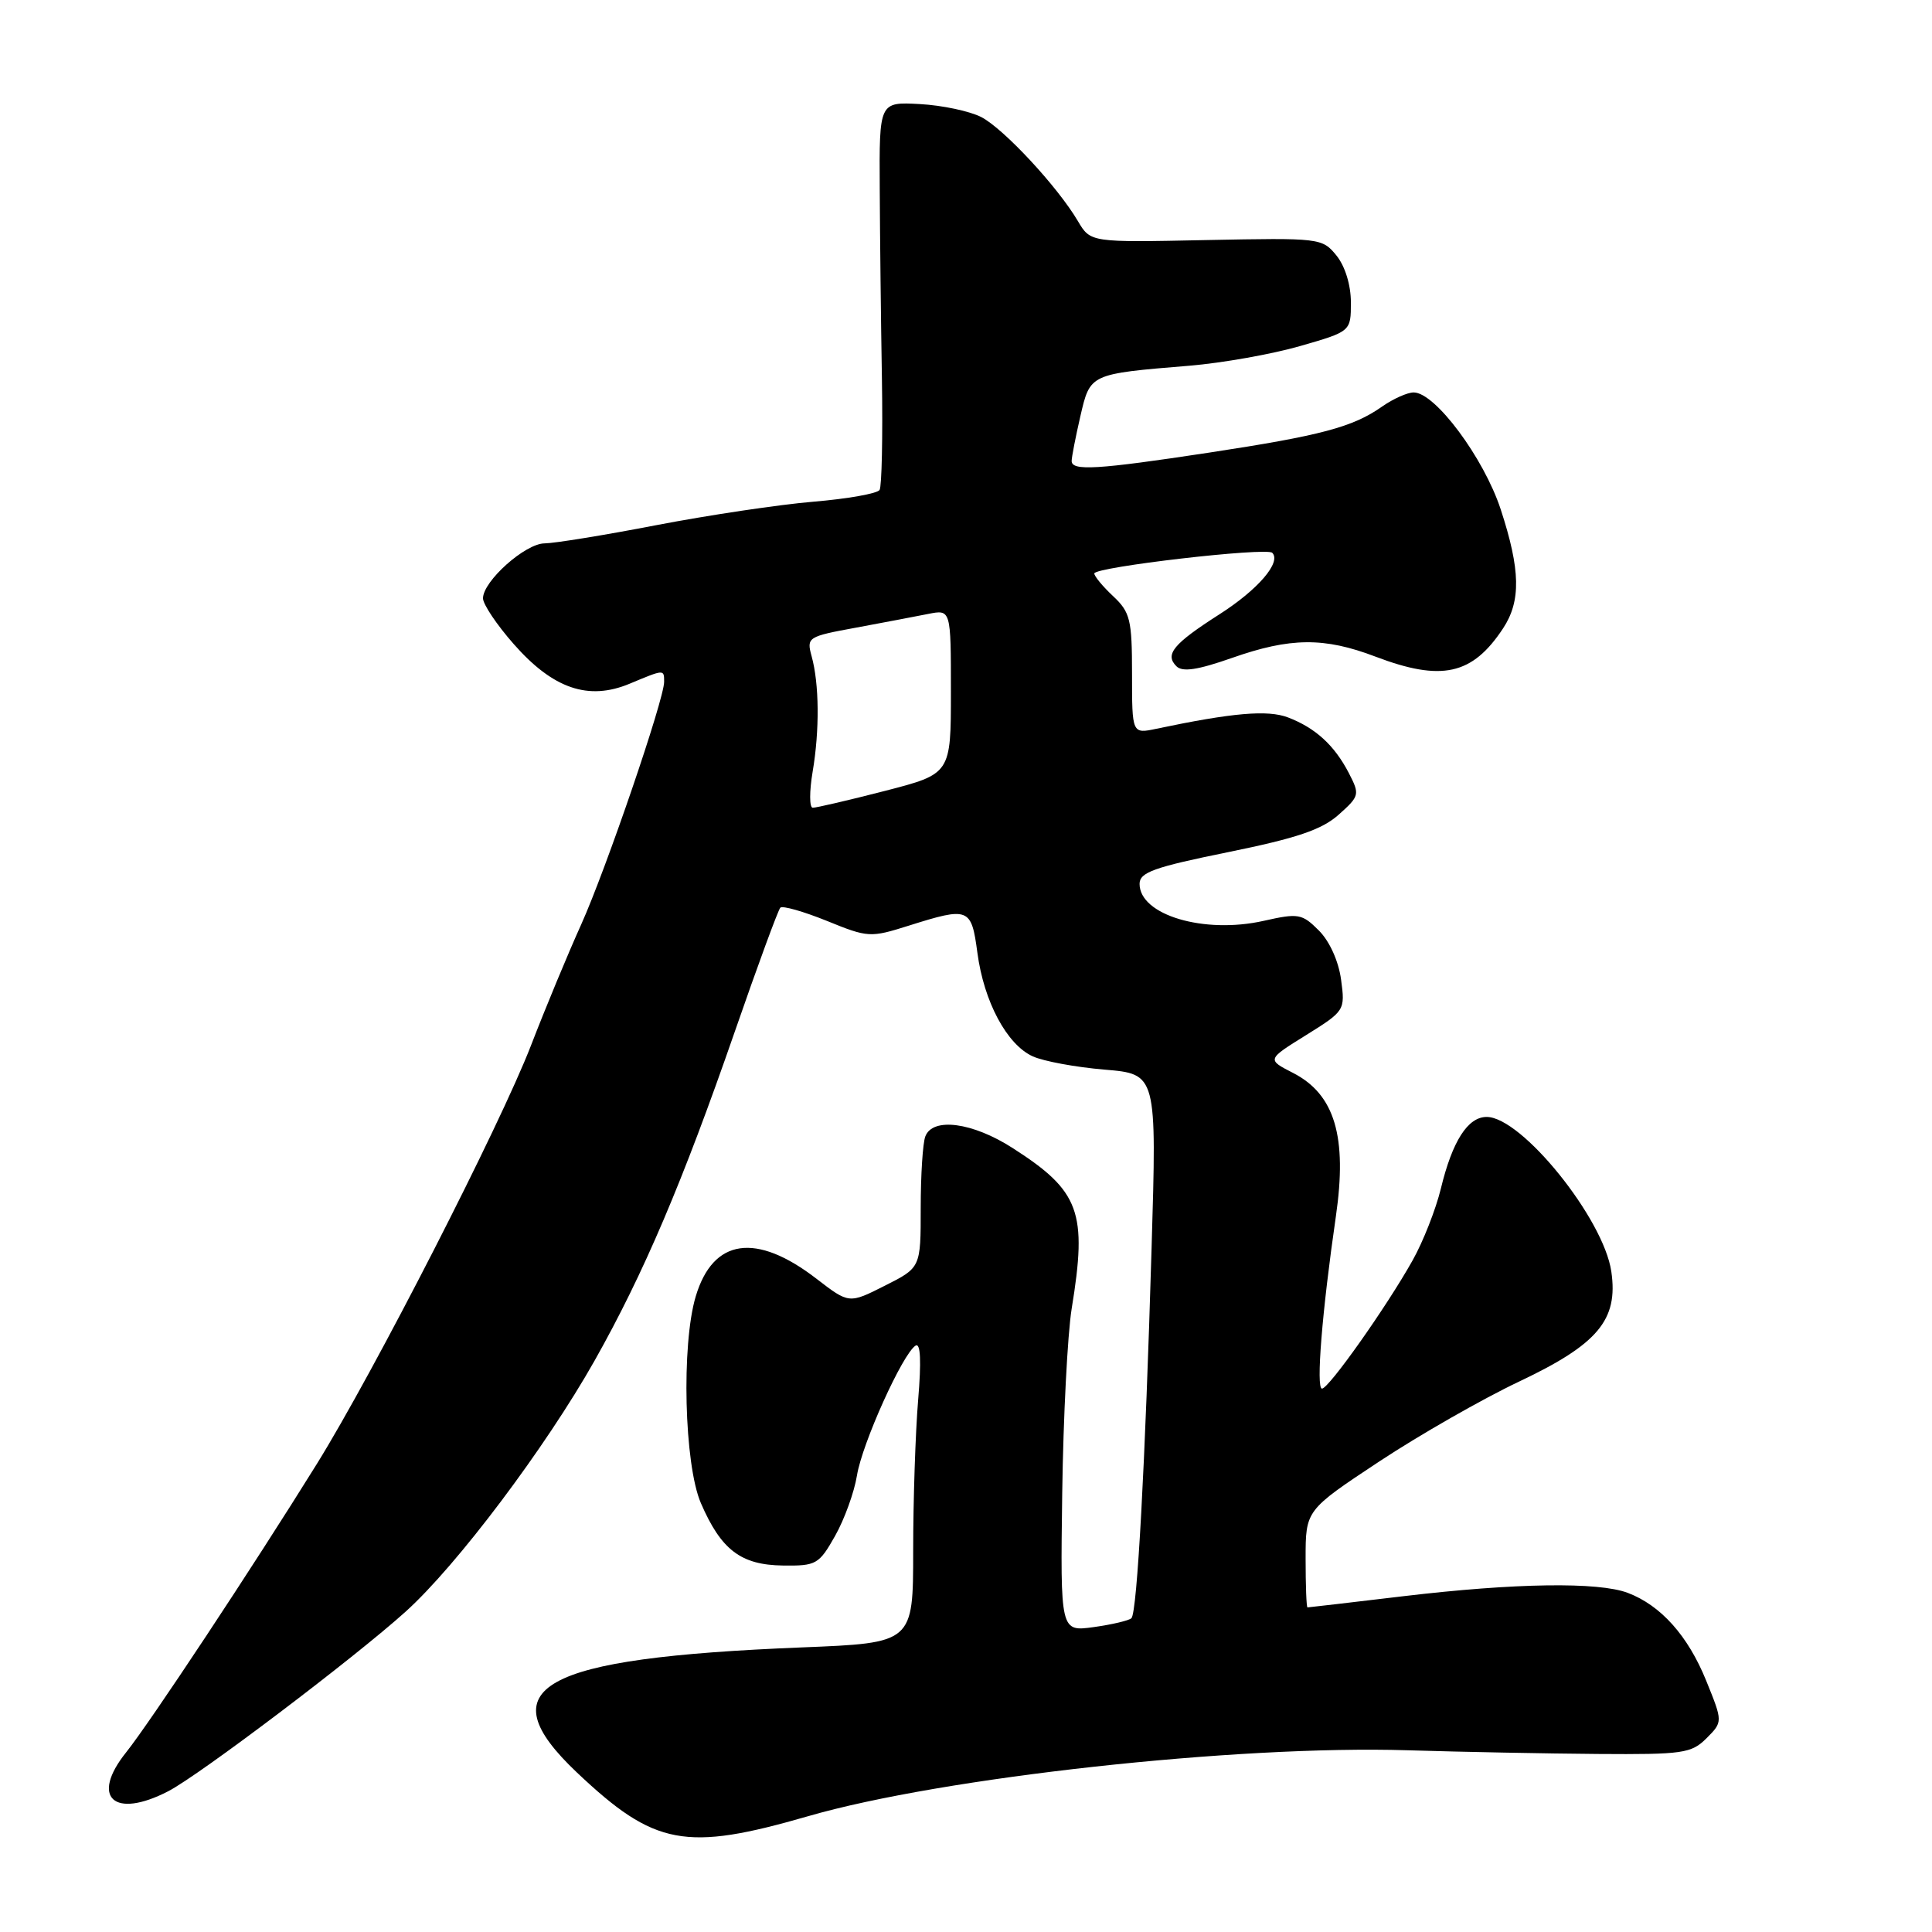 <?xml version="1.0" encoding="UTF-8" standalone="no"?>
<!DOCTYPE svg PUBLIC "-//W3C//DTD SVG 1.1//EN" "http://www.w3.org/Graphics/SVG/1.1/DTD/svg11.dtd" >
<svg xmlns="http://www.w3.org/2000/svg" xmlns:xlink="http://www.w3.org/1999/xlink" version="1.1" viewBox="0 0 256 256">
 <g >
 <path fill="currentColor"
d=" M 107.10 240.65 C 124.82 235.52 163.95 231.22 186.50 231.92 C 193.65 232.14 205.00 232.36 211.72 232.41 C 223.01 232.49 224.11 232.33 226.12 230.33 C 228.29 228.15 228.29 228.15 226.08 222.70 C 223.67 216.75 220.07 212.72 215.68 211.06 C 211.78 209.59 200.76 209.75 186.00 211.50 C 179.12 212.32 173.39 212.99 173.25 212.99 C 173.11 213.00 173.00 210.10 173.00 206.55 C 173.00 200.11 173.00 200.11 182.75 193.66 C 188.11 190.12 196.46 185.35 201.30 183.06 C 211.73 178.12 214.44 174.90 213.51 168.50 C 212.50 161.48 201.63 148.00 196.99 148.00 C 194.49 148.00 192.44 151.21 190.92 157.50 C 190.25 160.25 188.57 164.53 187.18 167.00 C 183.75 173.13 176.07 184.00 175.17 184.00 C 174.36 184.00 175.18 173.77 177.01 161.18 C 178.54 150.62 176.87 145.01 171.34 142.17 C 167.86 140.39 167.86 140.39 173.06 137.16 C 178.19 133.96 178.25 133.88 177.70 129.81 C 177.37 127.36 176.18 124.72 174.76 123.30 C 172.52 121.06 172.05 120.98 167.43 122.02 C 159.53 123.79 151.00 121.25 151.00 117.12 C 151.00 115.59 152.90 114.91 162.75 112.91 C 171.84 111.06 175.15 109.94 177.38 107.95 C 180.15 105.48 180.20 105.28 178.73 102.44 C 176.82 98.75 174.30 96.45 170.66 95.06 C 167.97 94.04 163.33 94.44 153.25 96.56 C 150.00 97.25 150.00 97.25 150.00 89.30 C 150.00 82.11 149.76 81.12 147.50 79.00 C 146.12 77.71 145.00 76.35 145.00 75.99 C 145.00 75.13 167.82 72.49 168.58 73.25 C 169.82 74.49 166.70 78.13 161.58 81.40 C 155.47 85.31 154.31 86.71 155.88 88.28 C 156.68 89.08 158.68 88.78 163.24 87.18 C 170.97 84.46 175.46 84.42 182.24 87.00 C 191.02 90.34 195.09 89.44 199.16 83.27 C 201.56 79.64 201.47 75.49 198.85 67.49 C 196.61 60.67 190.16 52.00 187.32 52.00 C 186.49 52.00 184.61 52.84 183.15 53.86 C 179.27 56.60 175.02 57.72 160.18 59.98 C 145.36 62.23 142.00 62.43 142.00 61.08 C 142.00 60.57 142.52 57.91 143.15 55.17 C 144.46 49.51 144.36 49.55 157.60 48.46 C 161.94 48.10 168.54 46.93 172.25 45.86 C 179.00 43.92 179.00 43.92 179.00 40.07 C 179.00 37.77 178.23 35.27 177.09 33.86 C 175.20 31.54 174.92 31.51 159.84 31.81 C 144.50 32.13 144.50 32.13 142.83 29.30 C 140.14 24.74 133.00 17.05 130.02 15.51 C 128.50 14.73 124.84 13.95 121.88 13.79 C 116.50 13.50 116.50 13.50 116.57 25.00 C 116.60 31.32 116.73 42.70 116.86 50.28 C 116.98 57.86 116.84 64.45 116.55 64.92 C 116.25 65.40 112.30 66.10 107.76 66.48 C 103.22 66.86 93.88 68.26 87.00 69.58 C 80.12 70.91 73.45 71.99 72.17 72.00 C 69.61 72.00 64.00 77.01 64.00 79.28 C 64.00 80.07 65.83 82.80 68.07 85.34 C 73.28 91.27 77.97 92.87 83.42 90.60 C 88.04 88.67 88.00 88.67 88.00 90.35 C 88.00 92.68 80.30 115.19 77.01 122.50 C 75.27 126.35 72.28 133.55 70.37 138.50 C 66.28 149.10 49.51 181.86 41.97 194.00 C 33.38 207.83 19.89 228.22 16.71 232.20 C 11.93 238.17 15.08 241.08 22.29 237.35 C 26.42 235.22 46.98 219.66 53.76 213.54 C 60.55 207.42 72.28 191.82 78.80 180.27 C 85.29 168.75 90.45 156.64 97.38 136.65 C 100.40 127.93 103.11 120.56 103.40 120.27 C 103.69 119.98 106.46 120.77 109.56 122.02 C 115.03 124.25 115.33 124.26 120.43 122.65 C 128.40 120.14 128.71 120.27 129.51 126.25 C 130.37 132.72 133.41 138.41 136.84 139.97 C 138.26 140.62 142.54 141.41 146.35 141.73 C 153.28 142.31 153.28 142.31 152.59 165.41 C 151.75 193.99 150.68 213.66 149.92 214.42 C 149.60 214.73 147.35 215.26 144.92 215.60 C 140.50 216.21 140.50 216.21 140.75 197.85 C 140.89 187.76 141.46 176.76 142.00 173.42 C 144.10 160.59 143.09 157.83 134.18 152.12 C 128.87 148.71 123.59 148.01 122.61 150.58 C 122.27 151.45 122.00 155.72 122.00 160.06 C 122.00 167.97 122.00 167.97 117.25 170.36 C 112.50 172.76 112.50 172.76 108.20 169.45 C 100.19 163.27 94.49 164.09 92.19 171.77 C 90.27 178.18 90.66 194.05 92.87 199.17 C 95.55 205.37 98.17 207.37 103.74 207.44 C 108.15 207.50 108.52 207.29 110.65 203.52 C 111.89 201.33 113.19 197.73 113.55 195.52 C 114.23 191.28 119.61 179.36 121.32 178.30 C 121.98 177.90 122.09 180.36 121.66 185.49 C 121.30 189.79 121.00 198.79 121.00 205.50 C 121.00 217.70 121.00 217.70 106.25 218.29 C 71.39 219.69 64.48 223.55 76.48 234.90 C 86.74 244.59 90.81 245.36 107.10 240.65 Z  M 107.68 102.25 C 108.61 96.76 108.56 90.61 107.54 86.94 C 106.86 84.45 107.03 84.34 113.41 83.17 C 117.02 82.50 121.33 81.68 122.99 81.35 C 126.00 80.75 126.00 80.75 126.00 91.65 C 126.00 102.54 126.00 102.54 117.25 104.80 C 112.44 106.04 108.13 107.04 107.69 107.03 C 107.24 107.01 107.24 104.86 107.68 102.25 Z "/>
</g>
</svg>